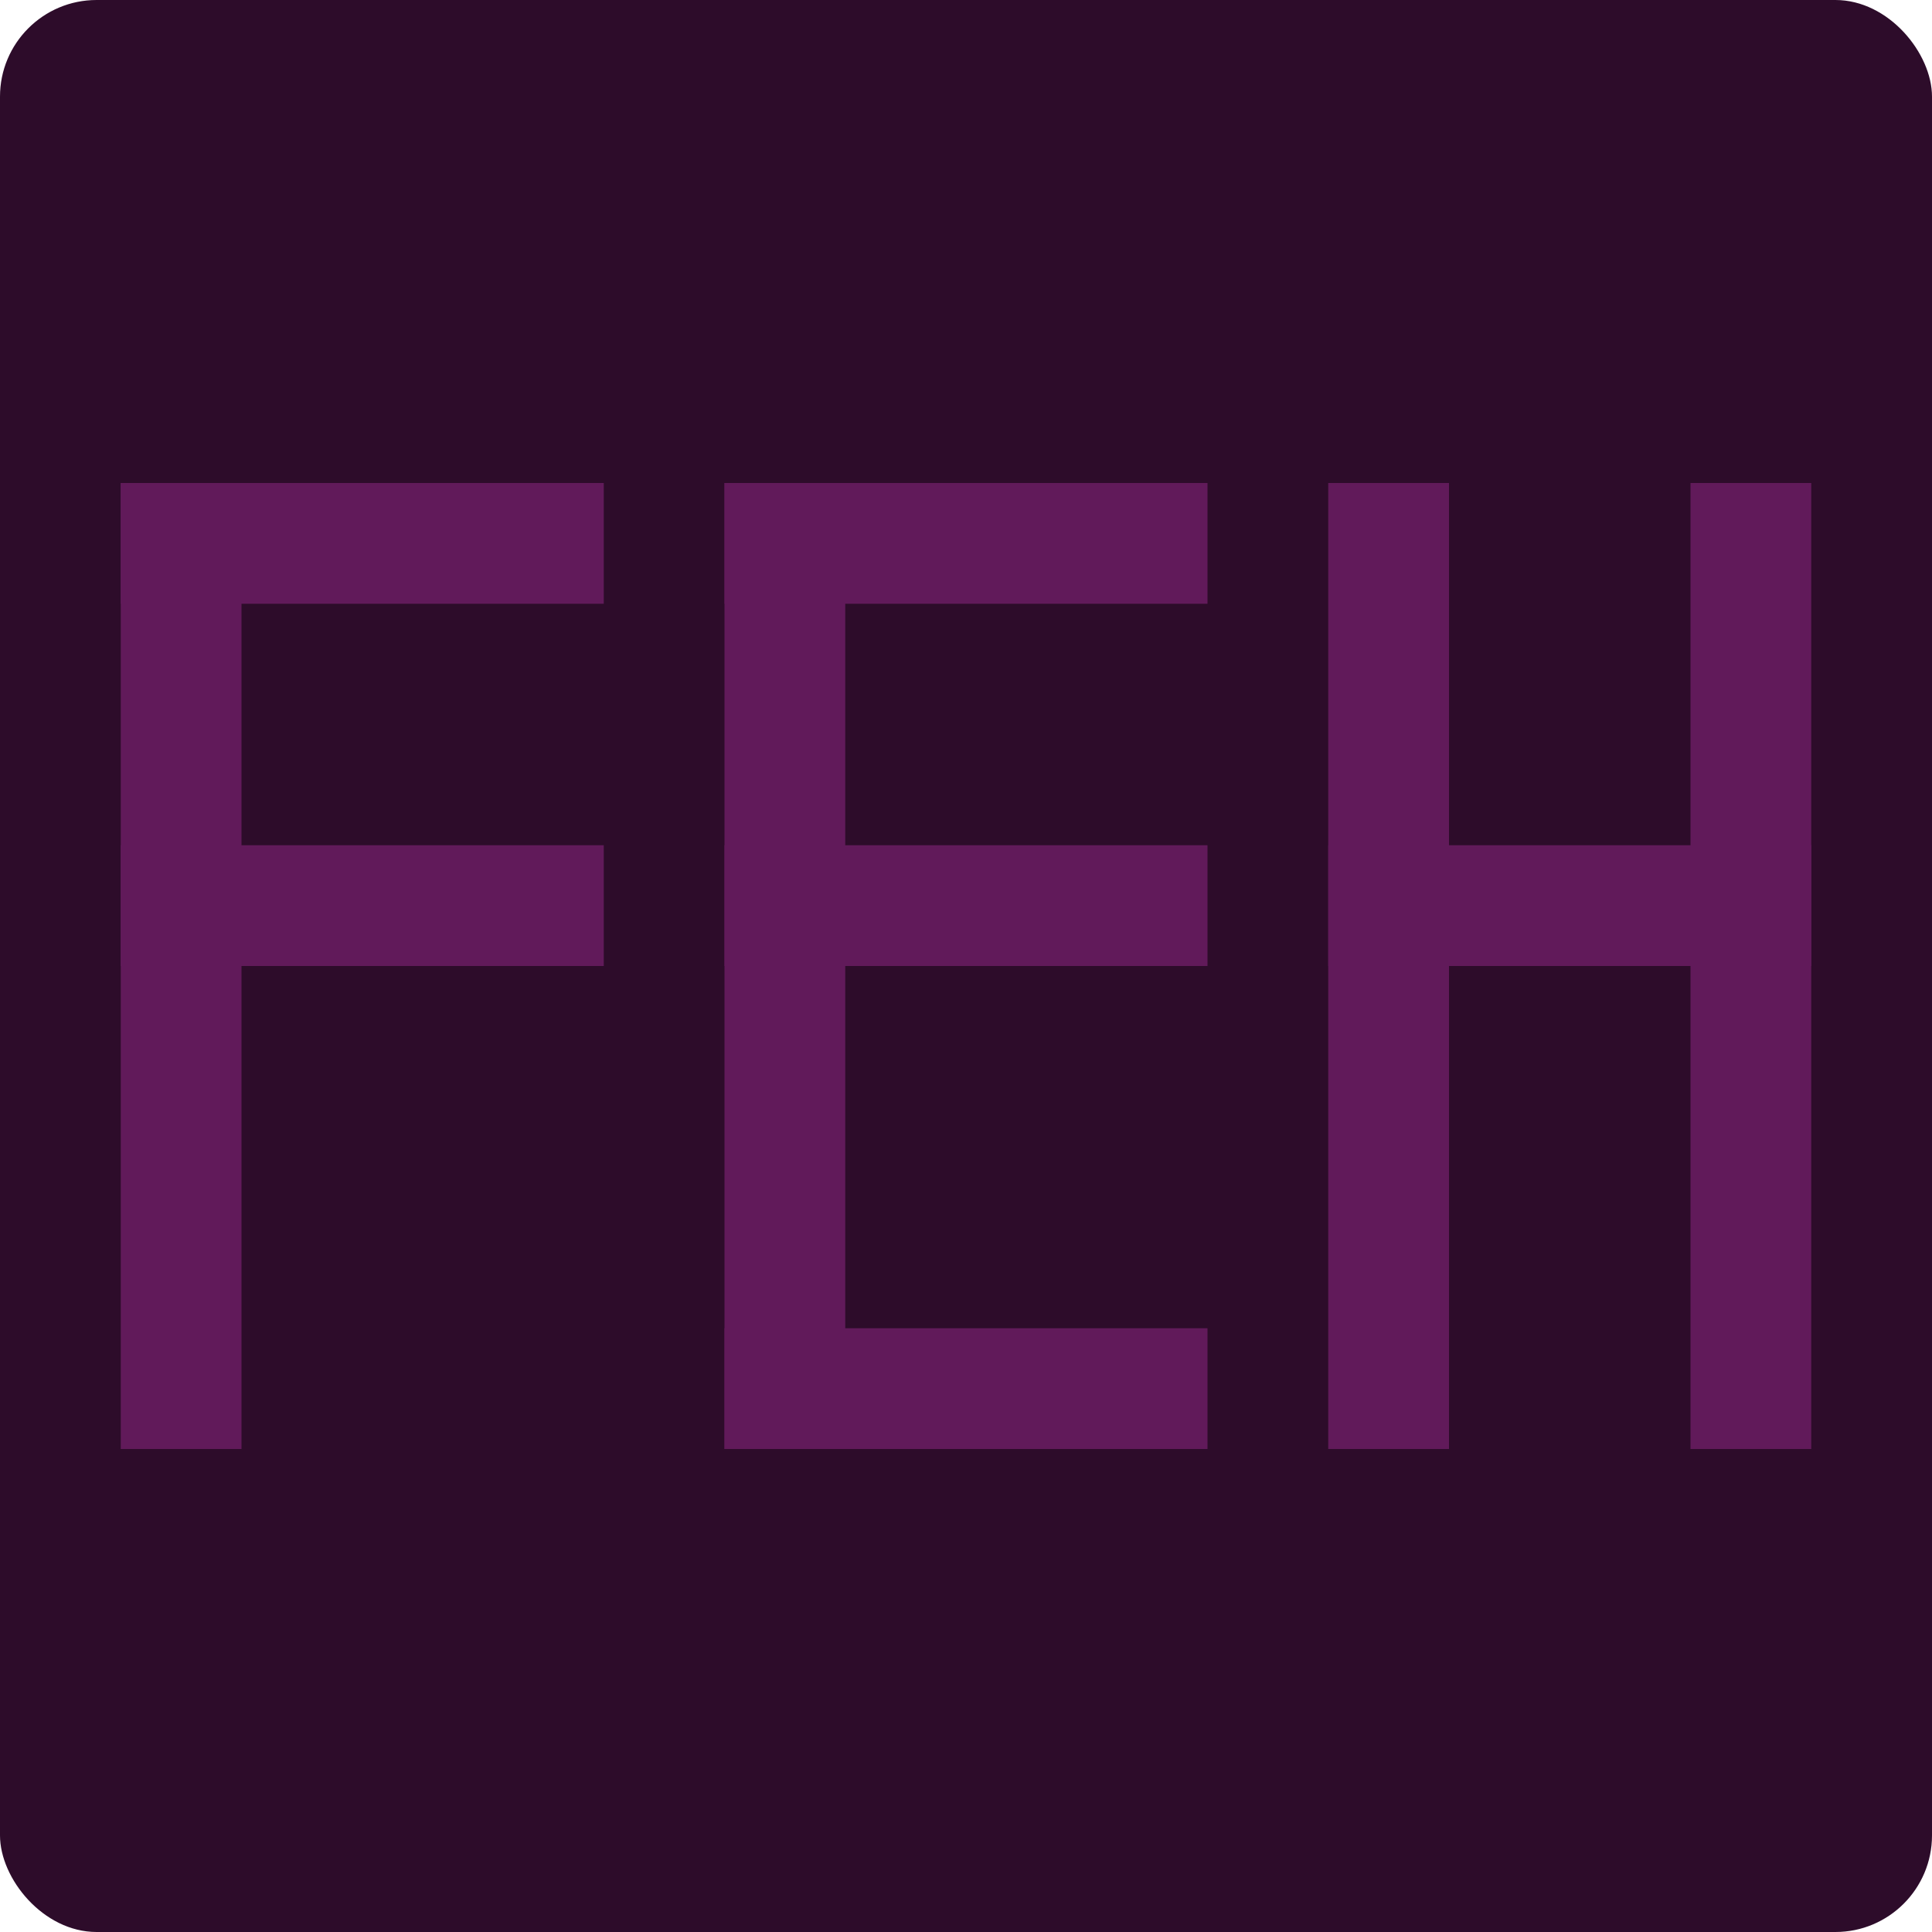 <svg xmlns="http://www.w3.org/2000/svg" width="16" height="16" version="1">
 <rect style="fill:#2d0c2a" width="16" height="16" x="0" y="0" rx=".8" ry=".8"/>
 <rect style="fill:#611a5a" width="1" height="8" x="1" y="4"/>
 <rect style="fill:#611a5a" width="1" height="4" x="4" y="-5" transform="matrix(0,1,-1,0,0,0)"/>
 <rect style="fill:#611a5a" width="1" height="4" x="7" y="-5" transform="matrix(0,1,-1,0,0,0)"/>
 <rect style="fill:#611a5a" width="1" height="8" x="6" y="4"/>
 <rect style="fill:#611a5a" width="1" height="4" x="4" y="-10" transform="matrix(0,1,-1,0,0,0)"/>
 <rect style="fill:#611a5a" width="1" height="4" x="7" y="-10" transform="matrix(0,1,-1,0,0,0)"/>
 <rect style="fill:#611a5a" width="1" height="8" x="11" y="4"/>
 <rect style="fill:#611a5a" width="1" height="4" x="7" y="-15" transform="matrix(0,1,-1,0,0,0)"/>
 <rect style="fill:#611a5a" width="1" height="4" x="11" y="-10" transform="matrix(0,1,-1,0,0,0)"/>
 <rect style="fill:#611a5a" width="1" height="8" x="14" y="4"/>
</svg>
